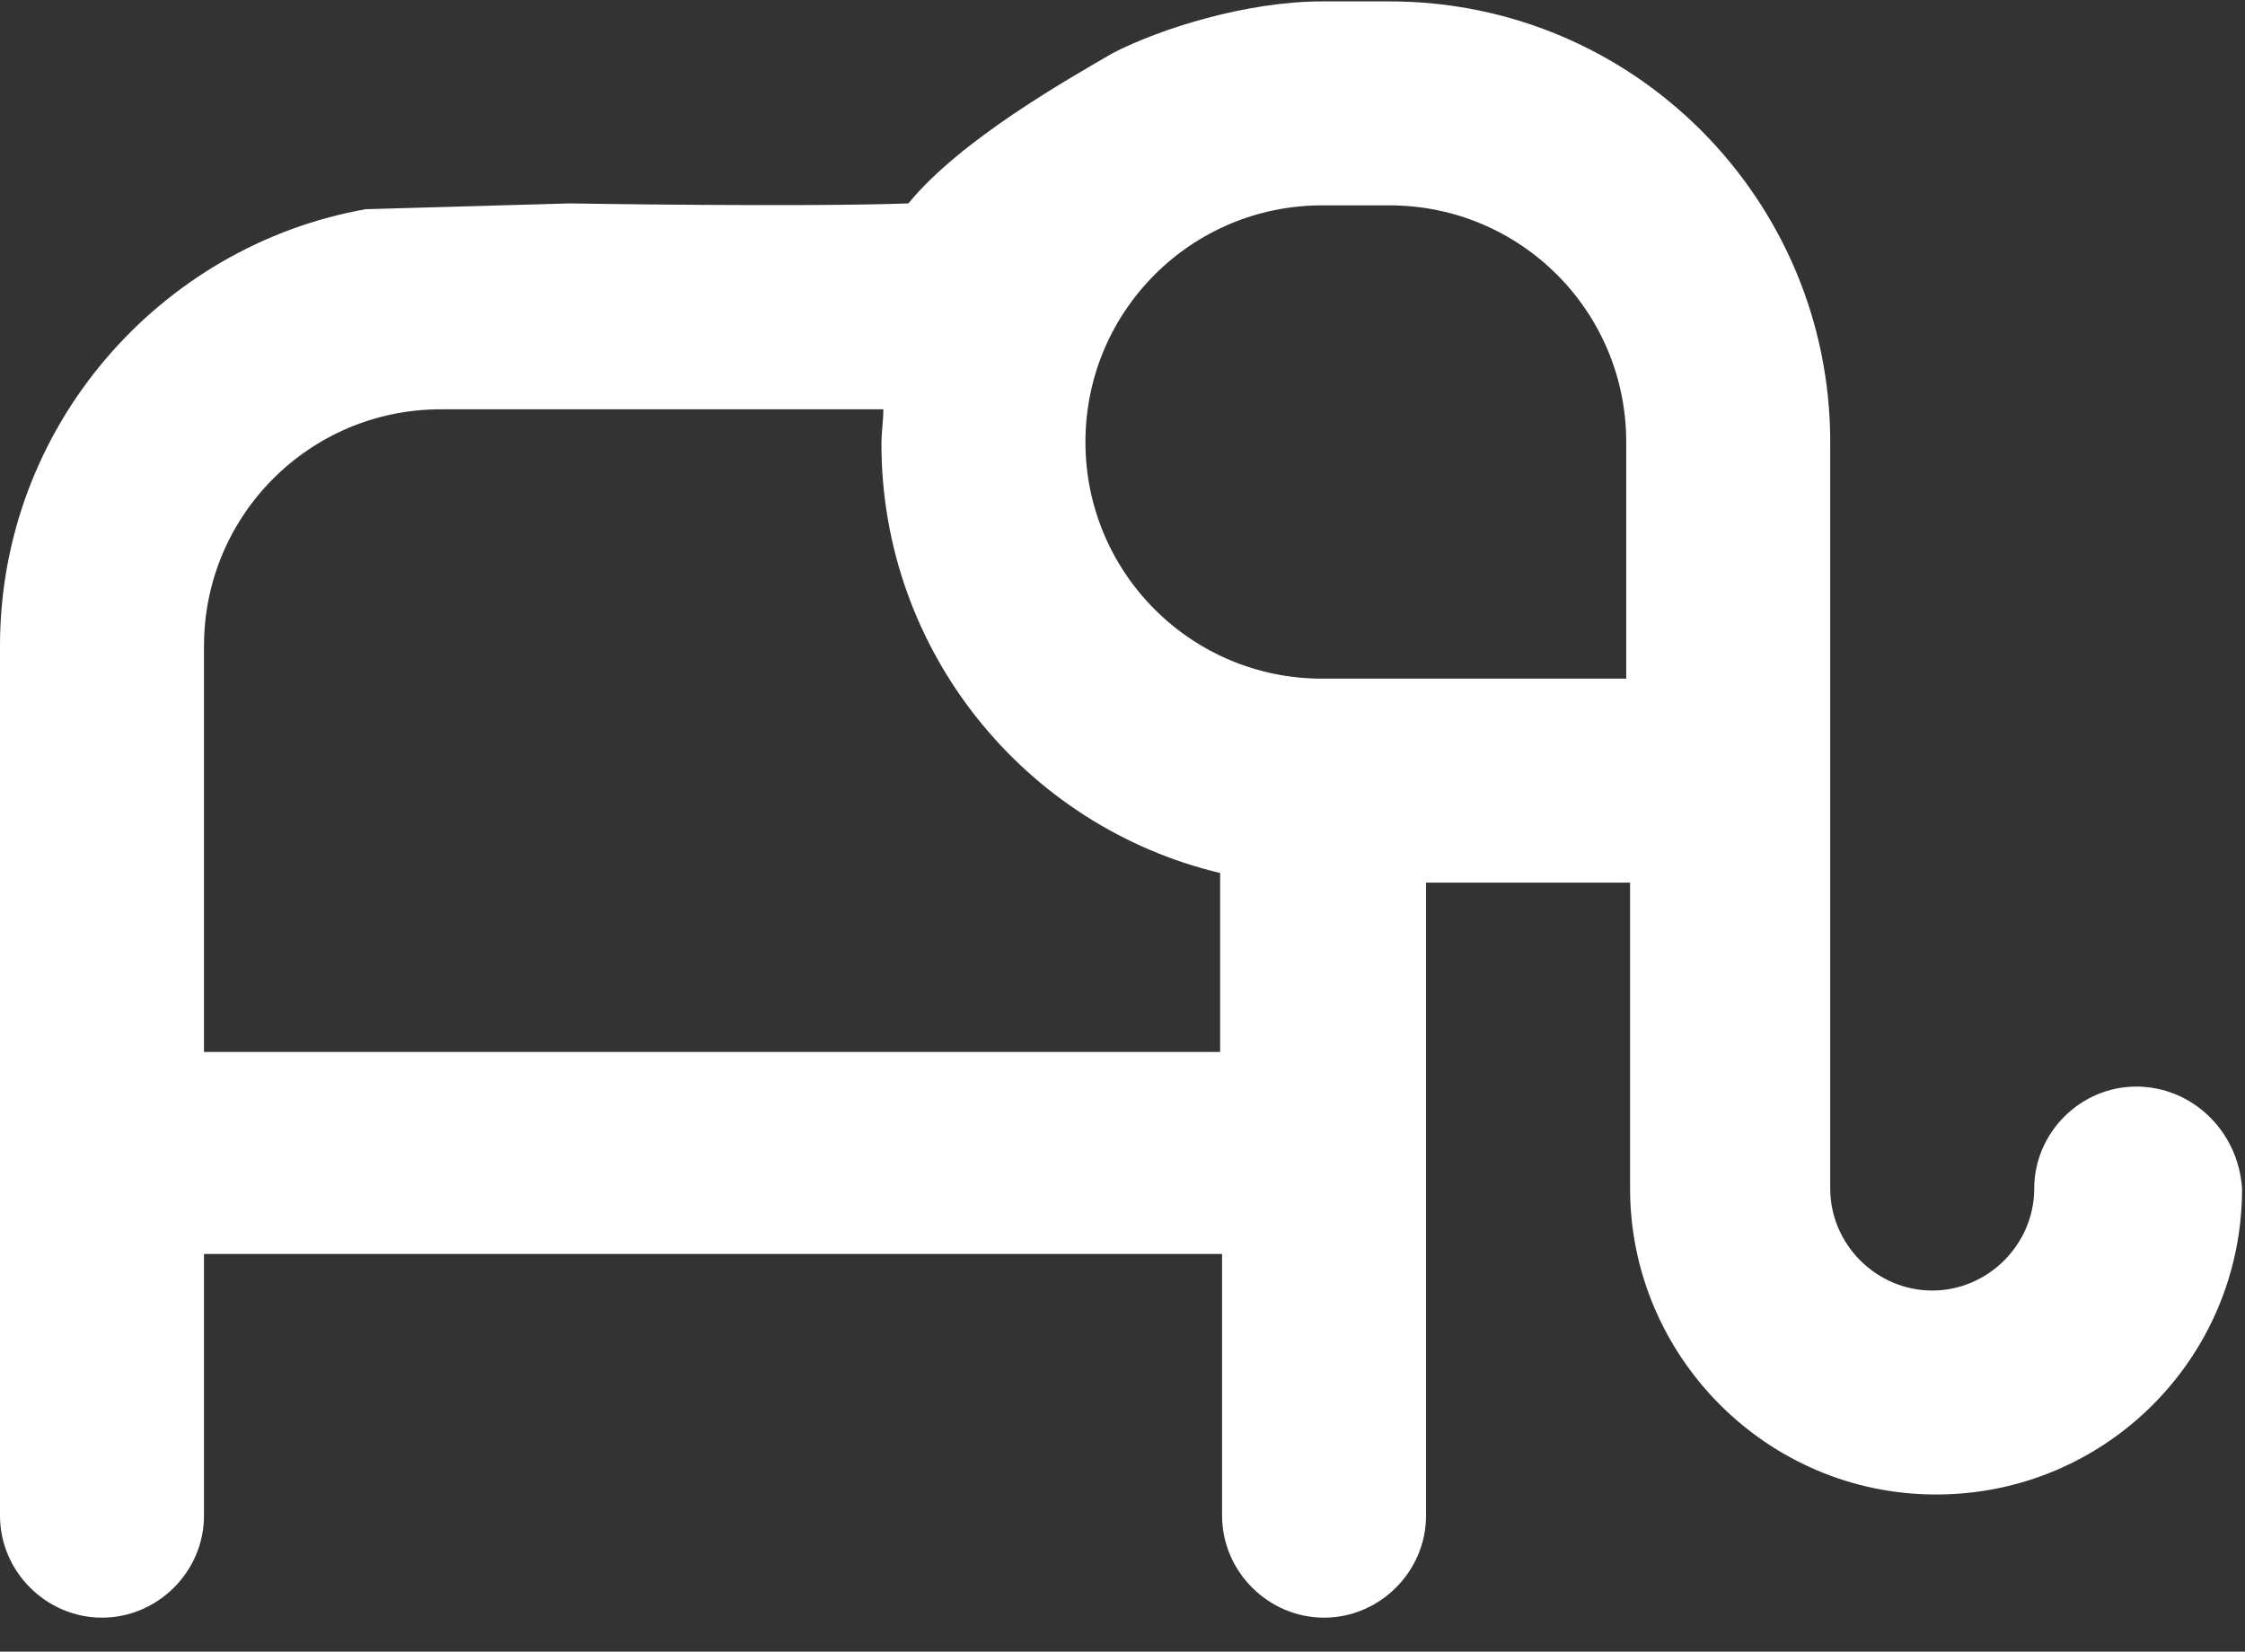 <svg width="53" height="39" viewBox="0 0 53 39" fill="none" xmlns="http://www.w3.org/2000/svg">
<rect x="0" y="0" width="53" height="39" fill="#333333" stroke="none"/>
<path d="M50.432 25.657C49.114 25.657 48.024 26.748 48.024 28.065C48.024 29.383 46.933 30.473 45.616 30.473C44.298 30.473 43.208 29.383 43.208 28.065V10.437C43.208 4.712 38.573 0.033 32.803 0.033H31.213C29.441 0.033 27.397 0.669 26.261 1.259C25.17 1.895 22.672 3.304 21.445 4.803C18.901 4.894 13.448 4.803 13.448 4.803L8.632 4.94C3.771 5.803 0 10.074 0 15.253V35.789C0 37.107 1.09 38.197 2.408 38.197C3.726 38.197 4.816 37.107 4.816 35.789V29.61H28.851V35.789C28.851 37.107 29.941 38.197 31.259 38.197C32.576 38.197 33.666 37.107 33.666 35.789V20.841H38.483V28.065C38.483 32.018 41.708 35.289 45.706 35.289C49.705 35.289 52.931 32.064 52.931 28.065C52.84 26.702 51.749 25.657 50.432 25.657ZM28.805 24.84H4.816V15.253C4.816 12.164 7.315 9.665 10.404 9.665H11.086H20.854C20.854 9.937 20.809 10.21 20.809 10.482C20.809 15.389 24.216 19.524 28.805 20.614V24.84ZM38.437 16.025H31.213C28.124 16.025 25.625 13.527 25.625 10.437C25.625 7.348 28.124 4.849 31.213 4.849H32.803C35.893 4.849 38.392 7.348 38.392 10.437V16.025H38.437Z" fill="#FFFFFF"/>
</svg>
